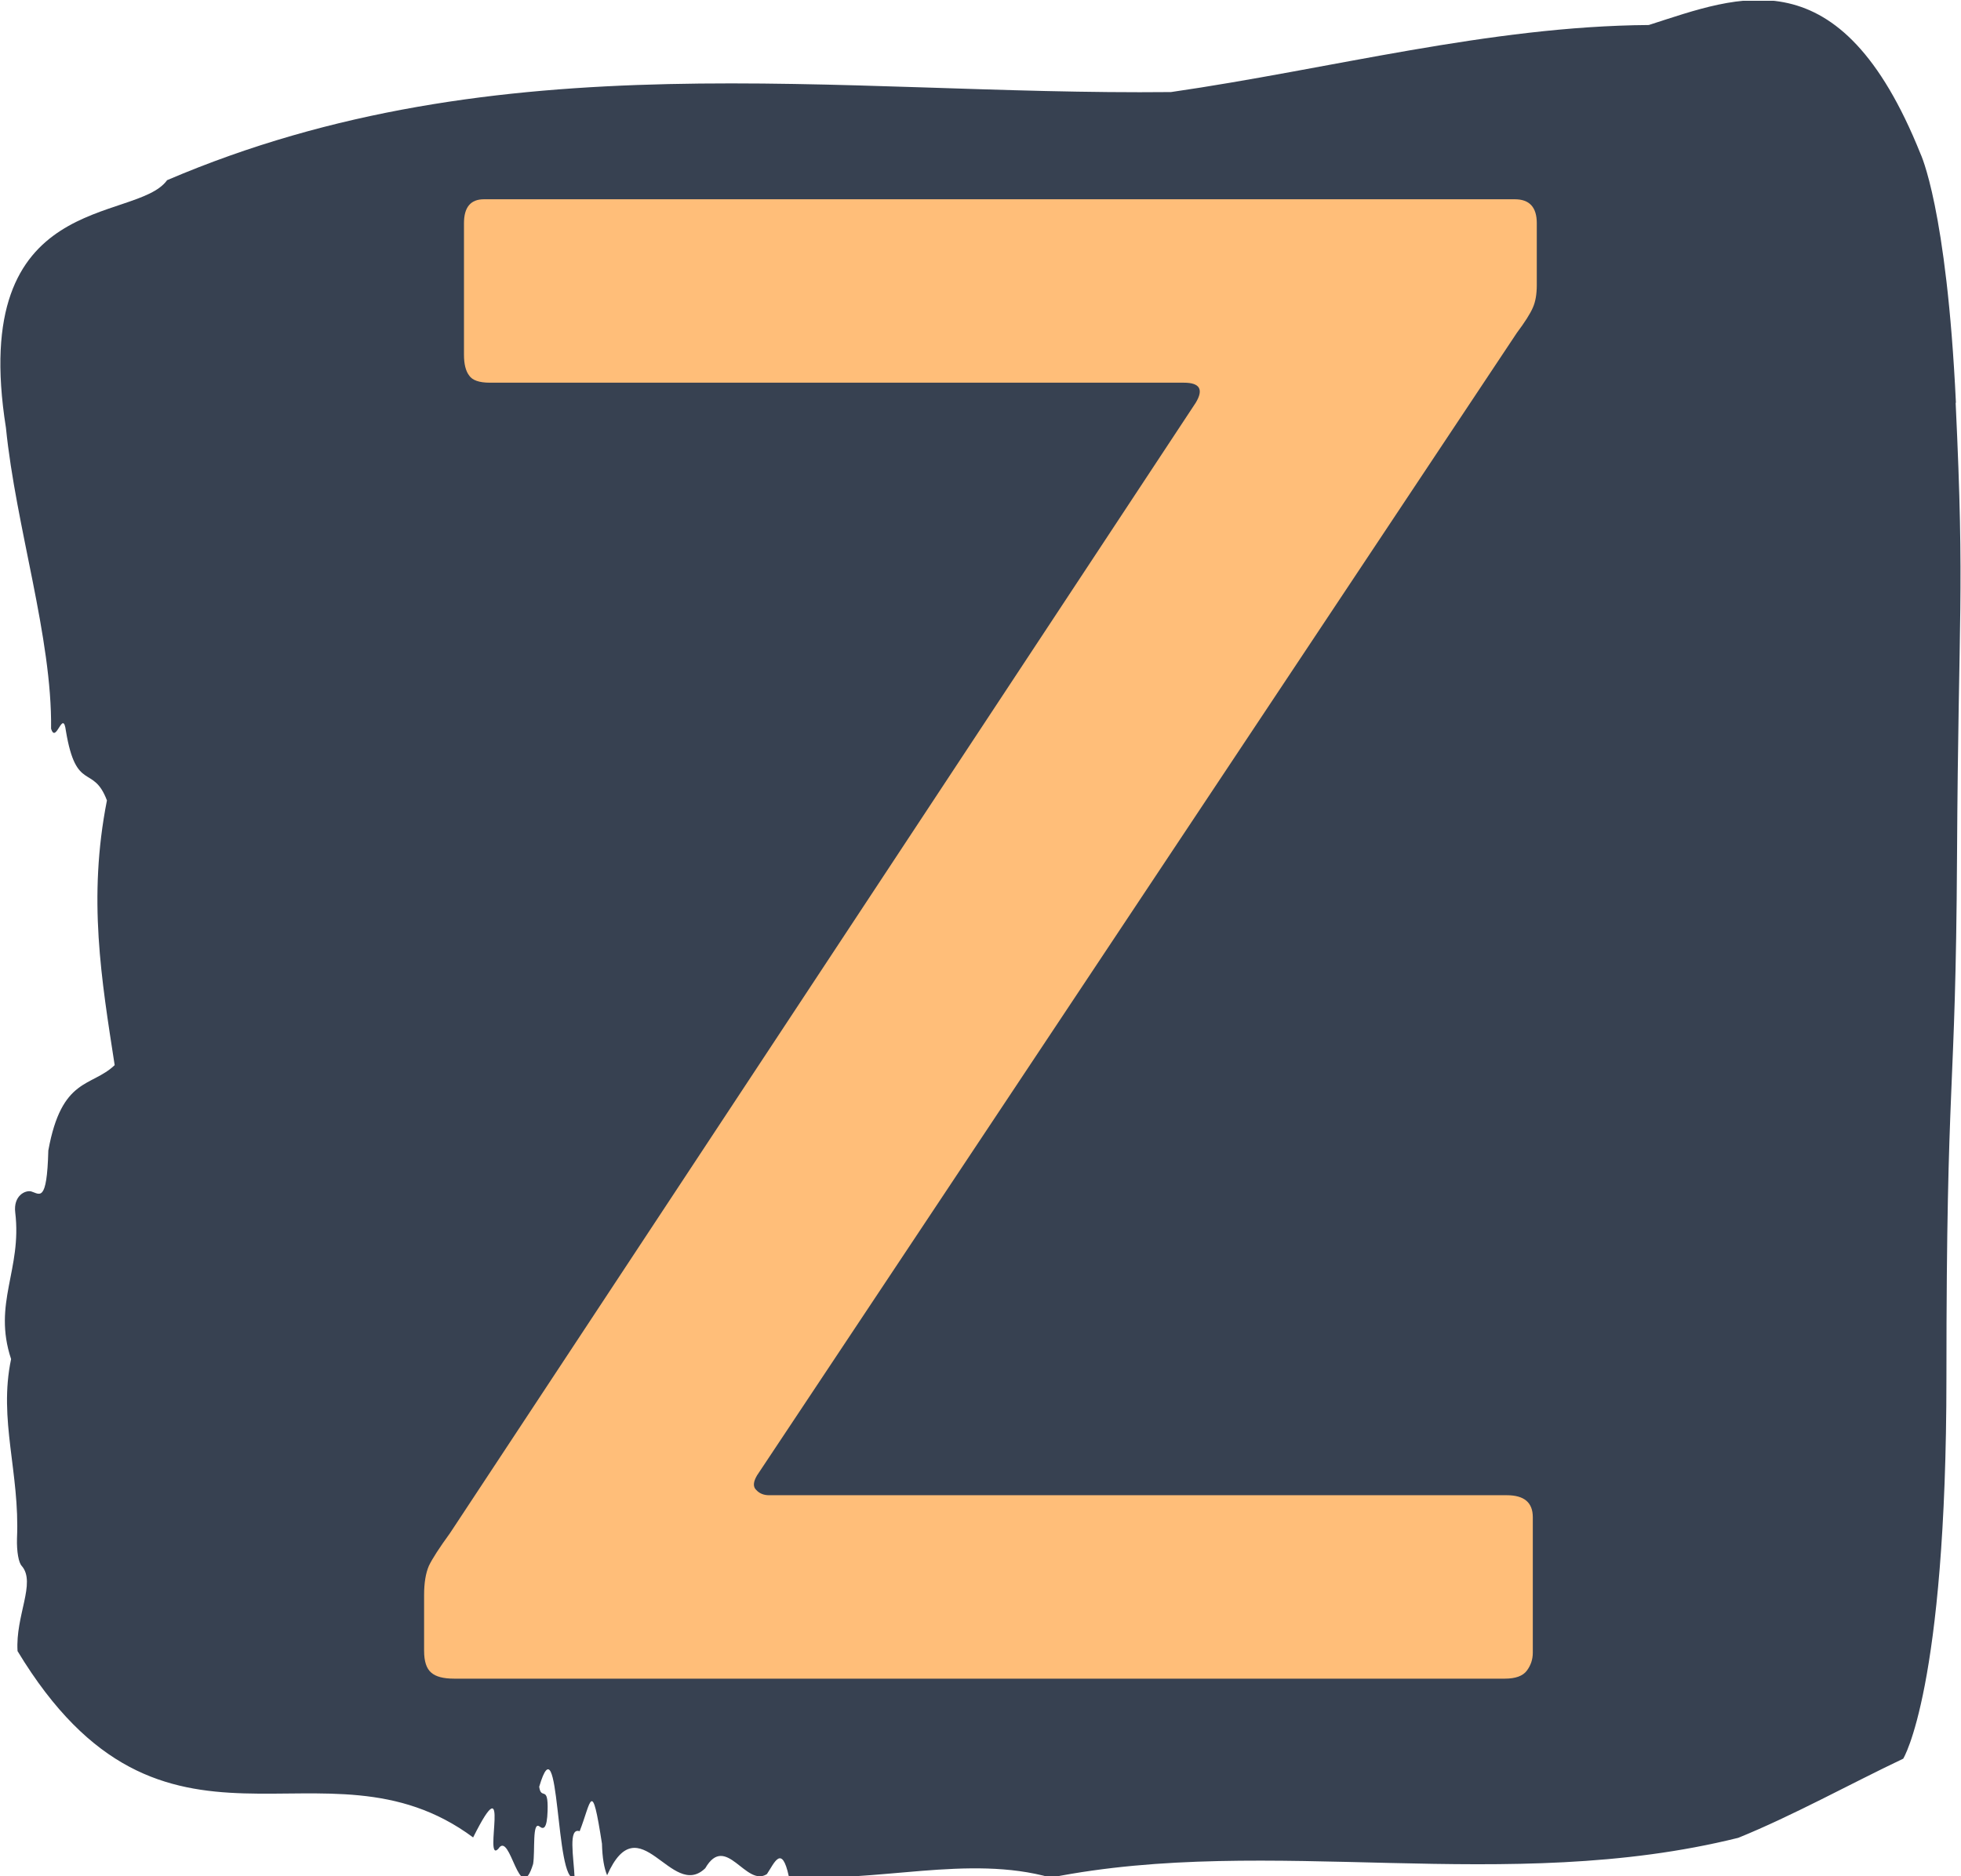 <svg xmlns="http://www.w3.org/2000/svg" version="1.1" xmlns:xlink="http://www.w3.org/1999/xlink" xmlns:svgjs="http://svgjs.dev/svgjs" width="2000" height="1914" viewBox="0 0 2000 1914"><g transform="matrix(1,0,0,1,-0.059,0.776)"><svg viewBox="0 0 258 247" data-background-color="#ffbe79" preserveAspectRatio="xMidYMid meet" height="1914" width="2000" xmlns="http://www.w3.org/2000/svg" xmlns:xlink="http://www.w3.org/1999/xlink"><g id="tight-bounds" transform="matrix(1,0,0,1,0.008,-0.1)"><svg viewBox="0 0 257.984 247.2" height="247.2" width="257.984"><g><svg viewBox="0 0 257.984 247.2" height="247.2" width="257.984"><g><svg viewBox="0 0 257.984 247.2" height="247.2" width="257.984"><g id="textblocktransform"><svg viewBox="0 0 257.984 247.2" height="247.2" width="257.984" id="textblock"><g><svg viewBox="0 0 257.984 247.2" height="247.2" width="257.984"><path d="M257.38 53.02C256.167 27.36 252.711 20.227 252.711 20.227 242.099-6.202 228.854-0.506 216.956 3.292 195.95 3.446 175.029 9.091 154.071 12.119 110.081 12.581 65.715 4.986 21.944 23.717 17.832 29.464-4.266 24.846 0.731 56.304 2.041 69.39 6.82 83.913 6.674 95.922 7.329 98.026 8.239 93.202 8.627 96.23 9.985 104.39 12.205 100.541 14.024 105.365 11.489 118.246 13.308 128.971 15.043 140.21 11.986 143.135 8.069 141.749 6.31 151.449 6.128 158.479 5.146 157.145 4.067 156.837 3.278 156.632 1.689 157.402 1.956 159.608 2.866 167.152-1.039 171.514 1.411 178.904-0.275 186.91 2.575 193.838 2.187 202.511 2.138 204.255 2.405 205.744 2.83 206.154 4.709 208.361 1.968 212.672 2.26 217.342 21.544 249.262 42.465 227.195 62.222 241.872 67.353 231.608 63.496 245.516 65.545 243.36 67.146 240.846 68.311 251.263 70.118 245.362 70.397 243.668 69.972 239.665 70.967 240.435 71.488 240.846 71.949 240.743 72.022 238.382 72.131 234.841 71.173 237.048 70.918 235.201 73.672 225.861 72.992 248.081 75.576 247.158 75.454 244.438 74.702 240.538 76.243 241.051 77.771 237.151 77.819 233.918 79.178 242.693 79.226 244.592 79.469 245.926 79.857 246.85 84.102 237.305 88.323 250.237 92.774 245.926 95.503 241.205 98.122 248.492 100.888 246.696 101.858 245.259 102.84 242.693 103.774 247.004 115.211 247.928 127.4 244.079 138.243 247.158 167.218 241.41 198.182 249.518 228.733 241.923 235.937 238.998 243.421 234.841 250.443 231.506 250.443 231.506 256.131 222.371 256.131 181.316S257.344 145.393 257.526 112.703C257.708 80.013 258.557 78.679 257.344 53.02Z" opacity="1" fill="#374151" data-fill-palette-color="tertiary"></path><g transform="matrix(1,0,0,1,55.768,26.231)"><svg width="146.448" viewBox="2.15 -37.1 27.9 37.1" height="194.739" data-palette-color="#ffbe79"><path d="M2.9 0L2.9 0Q2.5 0 2.33-0.15 2.15-0.3 2.15-0.7L2.15-0.7 2.15-2.1Q2.15-2.55 2.27-2.83 2.4-3.1 2.8-3.65L2.8-3.65 21.5-32Q21.8-32.5 21.2-32.5L21.2-32.5 3.8-32.5Q3.4-32.5 3.28-32.68 3.15-32.85 3.15-33.2L3.15-33.2 3.15-36.5Q3.15-37.1 3.65-37.1L3.65-37.1 29.5-37.1Q30.05-37.1 30.05-36.5L30.05-36.5 30.05-34.95Q30.05-34.6 29.95-34.38 29.85-34.15 29.55-33.75L29.55-33.75 10.5-5.1Q10.35-4.85 10.48-4.73 10.6-4.6 10.8-4.6L10.8-4.6 29.3-4.6Q29.95-4.6 29.95-4.05L29.95-4.05 29.95-0.65Q29.95-0.4 29.8-0.2 29.65 0 29.25 0L29.25 0 2.9 0Z" opacity="1" transform="matrix(1,0,0,1,0,0)" fill="#ffbe79" class="wordmark-text-0" data-fill-palette-color="quaternary" id="text-0"></path></svg></g></svg></g></svg></g></svg></g><g></g></svg></g><defs></defs></svg><rect width="257.984" height="247.2" fill="none" stroke="none" visibility="hidden"></rect></g></svg></g></svg>